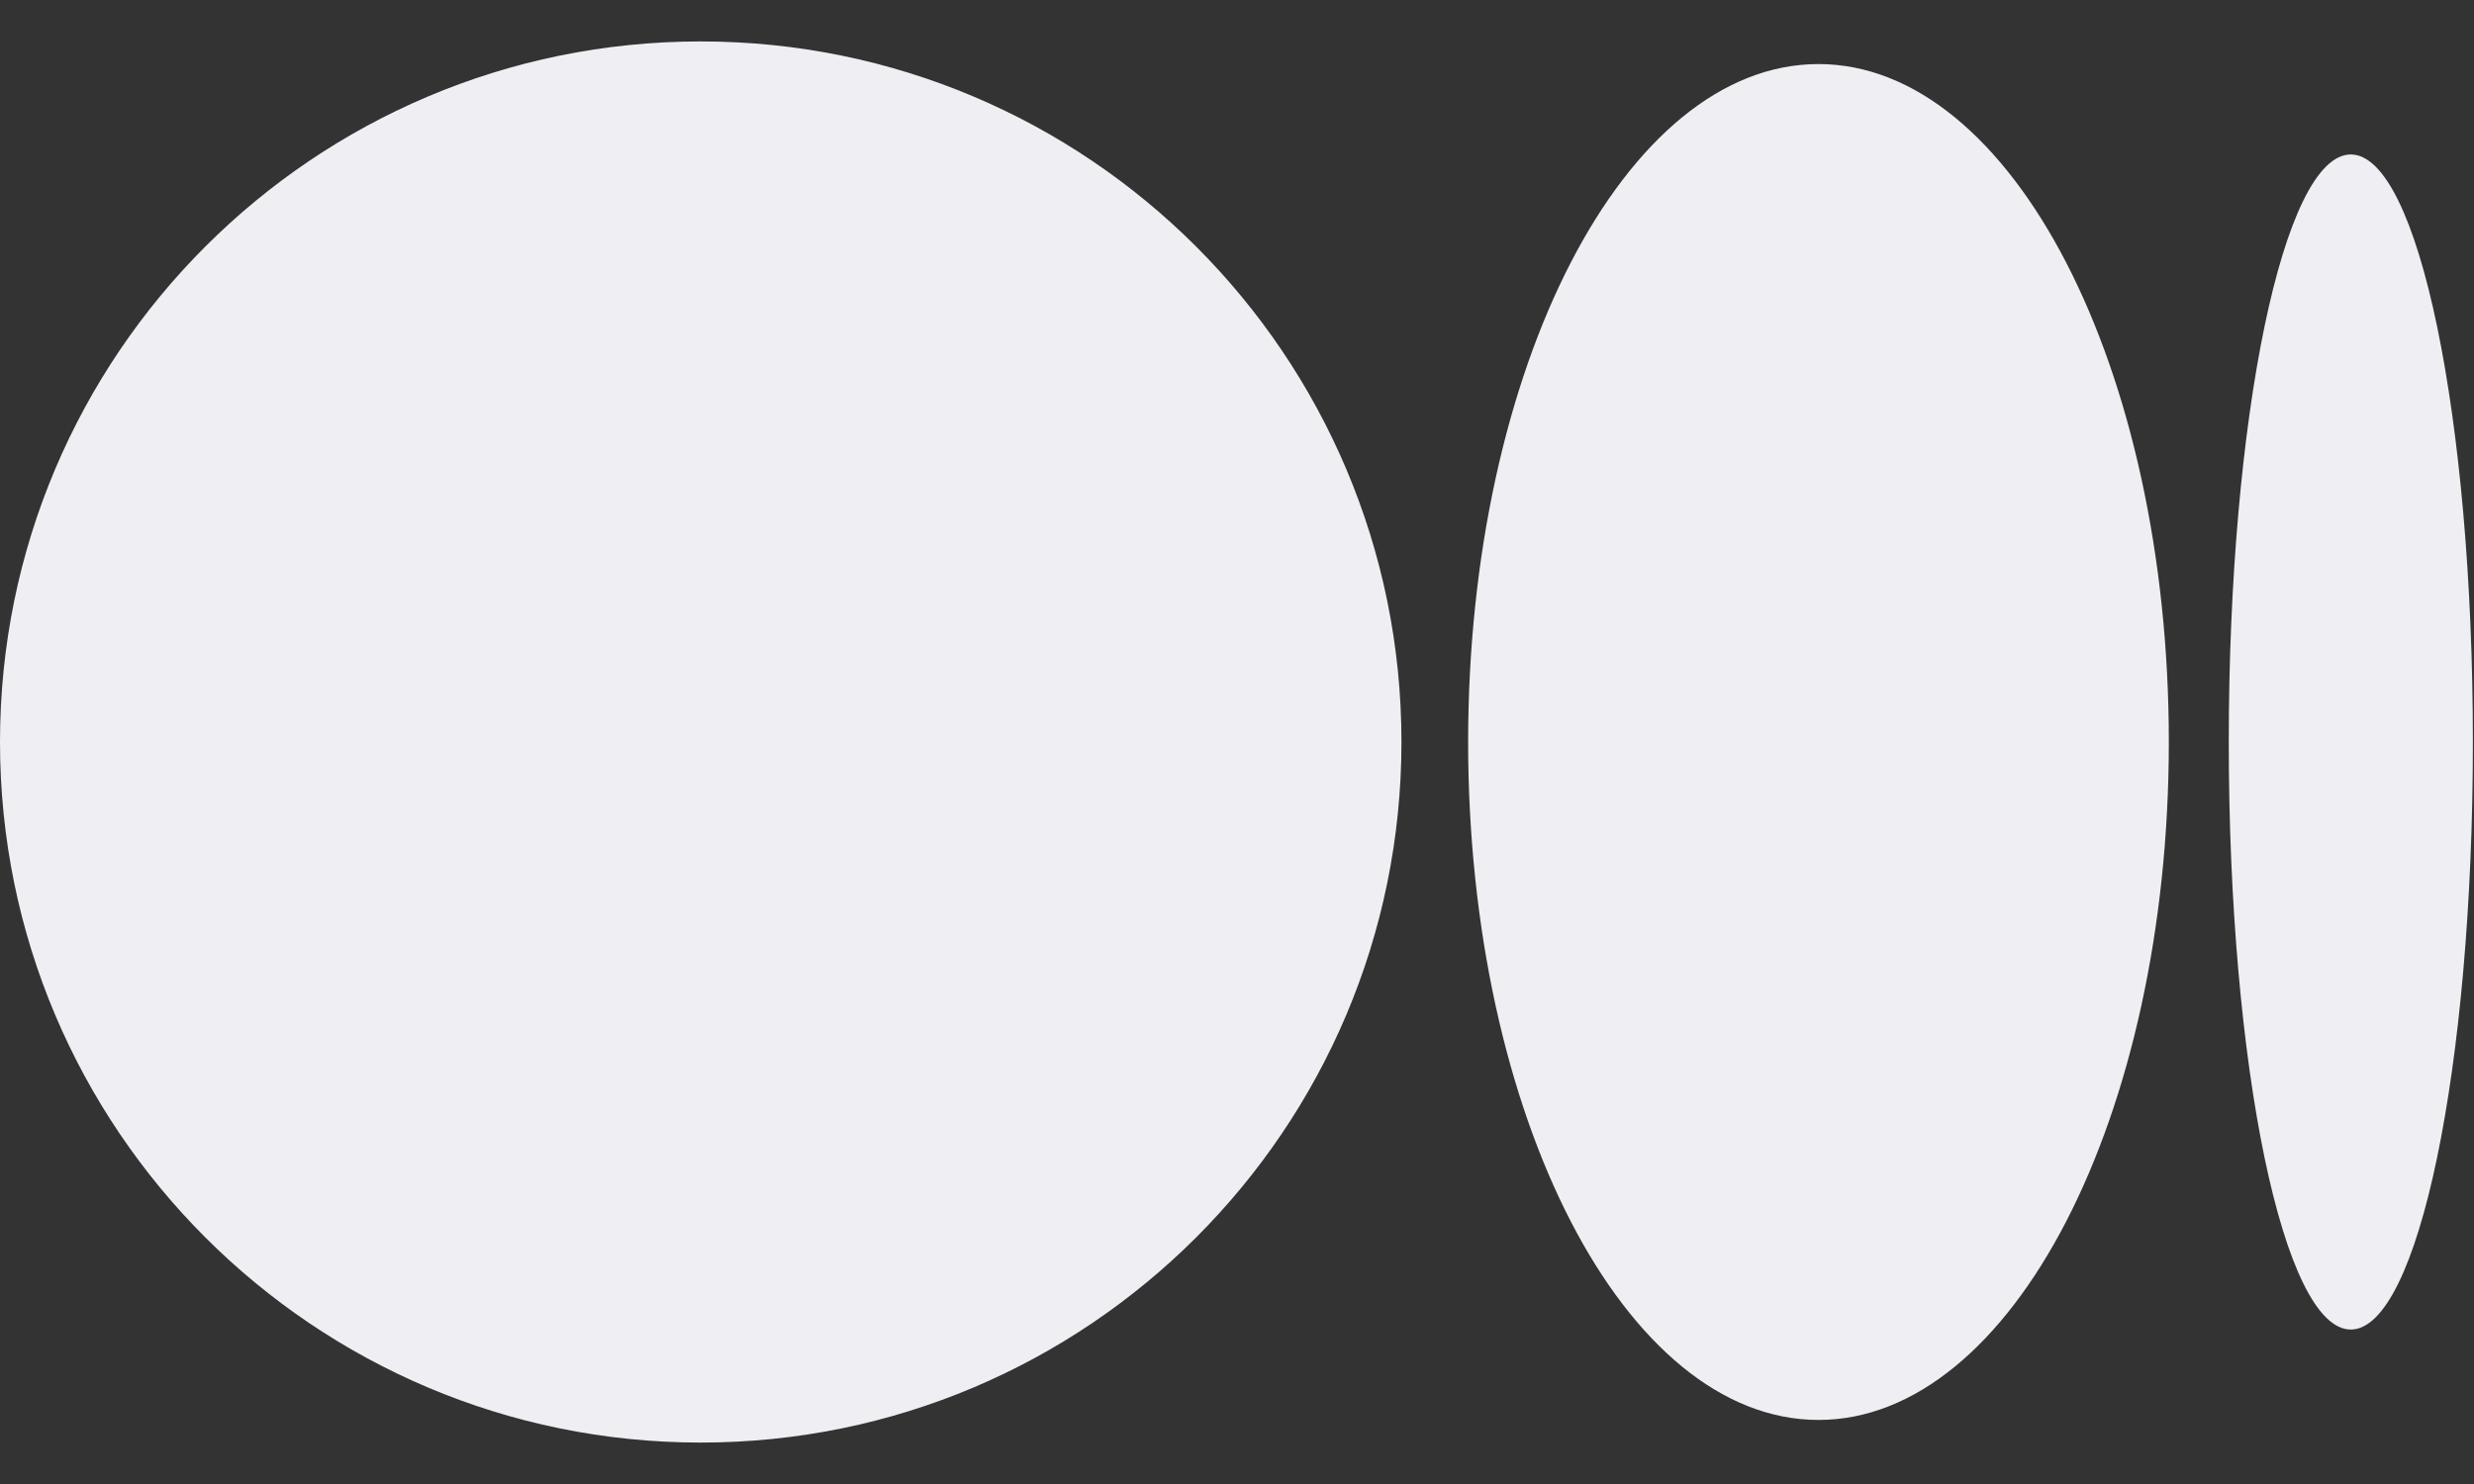 <svg width="40" height="24" fill="none" xmlns="http://www.w3.org/2000/svg"><rect width="100%" height="100%" fill="#333333" stroke="none"/><g clip-path="url(#clip0)" fill="#EFEFF3"><path d="M11.33 23.33c6.256 0 11.329-5.073 11.329-11.33S17.586.67 11.329.67 0 5.744 0 12s5.072 11.33 11.33 11.33zM29.401 22.964c3.129 0 5.665-4.909 5.665-10.964 0-6.055-2.536-10.964-5.665-10.964-3.128 0-5.664 4.909-5.664 10.964 0 6.055 2.536 10.964 5.665 10.964zM38.008 21.502c1.09 0 1.974-4.254 1.974-9.502 0-5.248-.884-9.502-1.974-9.502-1.09 0-1.973 4.254-1.973 9.502 0 5.248.883 9.502 1.973 9.502z"/></g><defs><clipPath id="clip0"><path fill="#fff" transform="translate(0 .67)" d="M0 0h40v22.659H0z"/></clipPath></defs></svg>